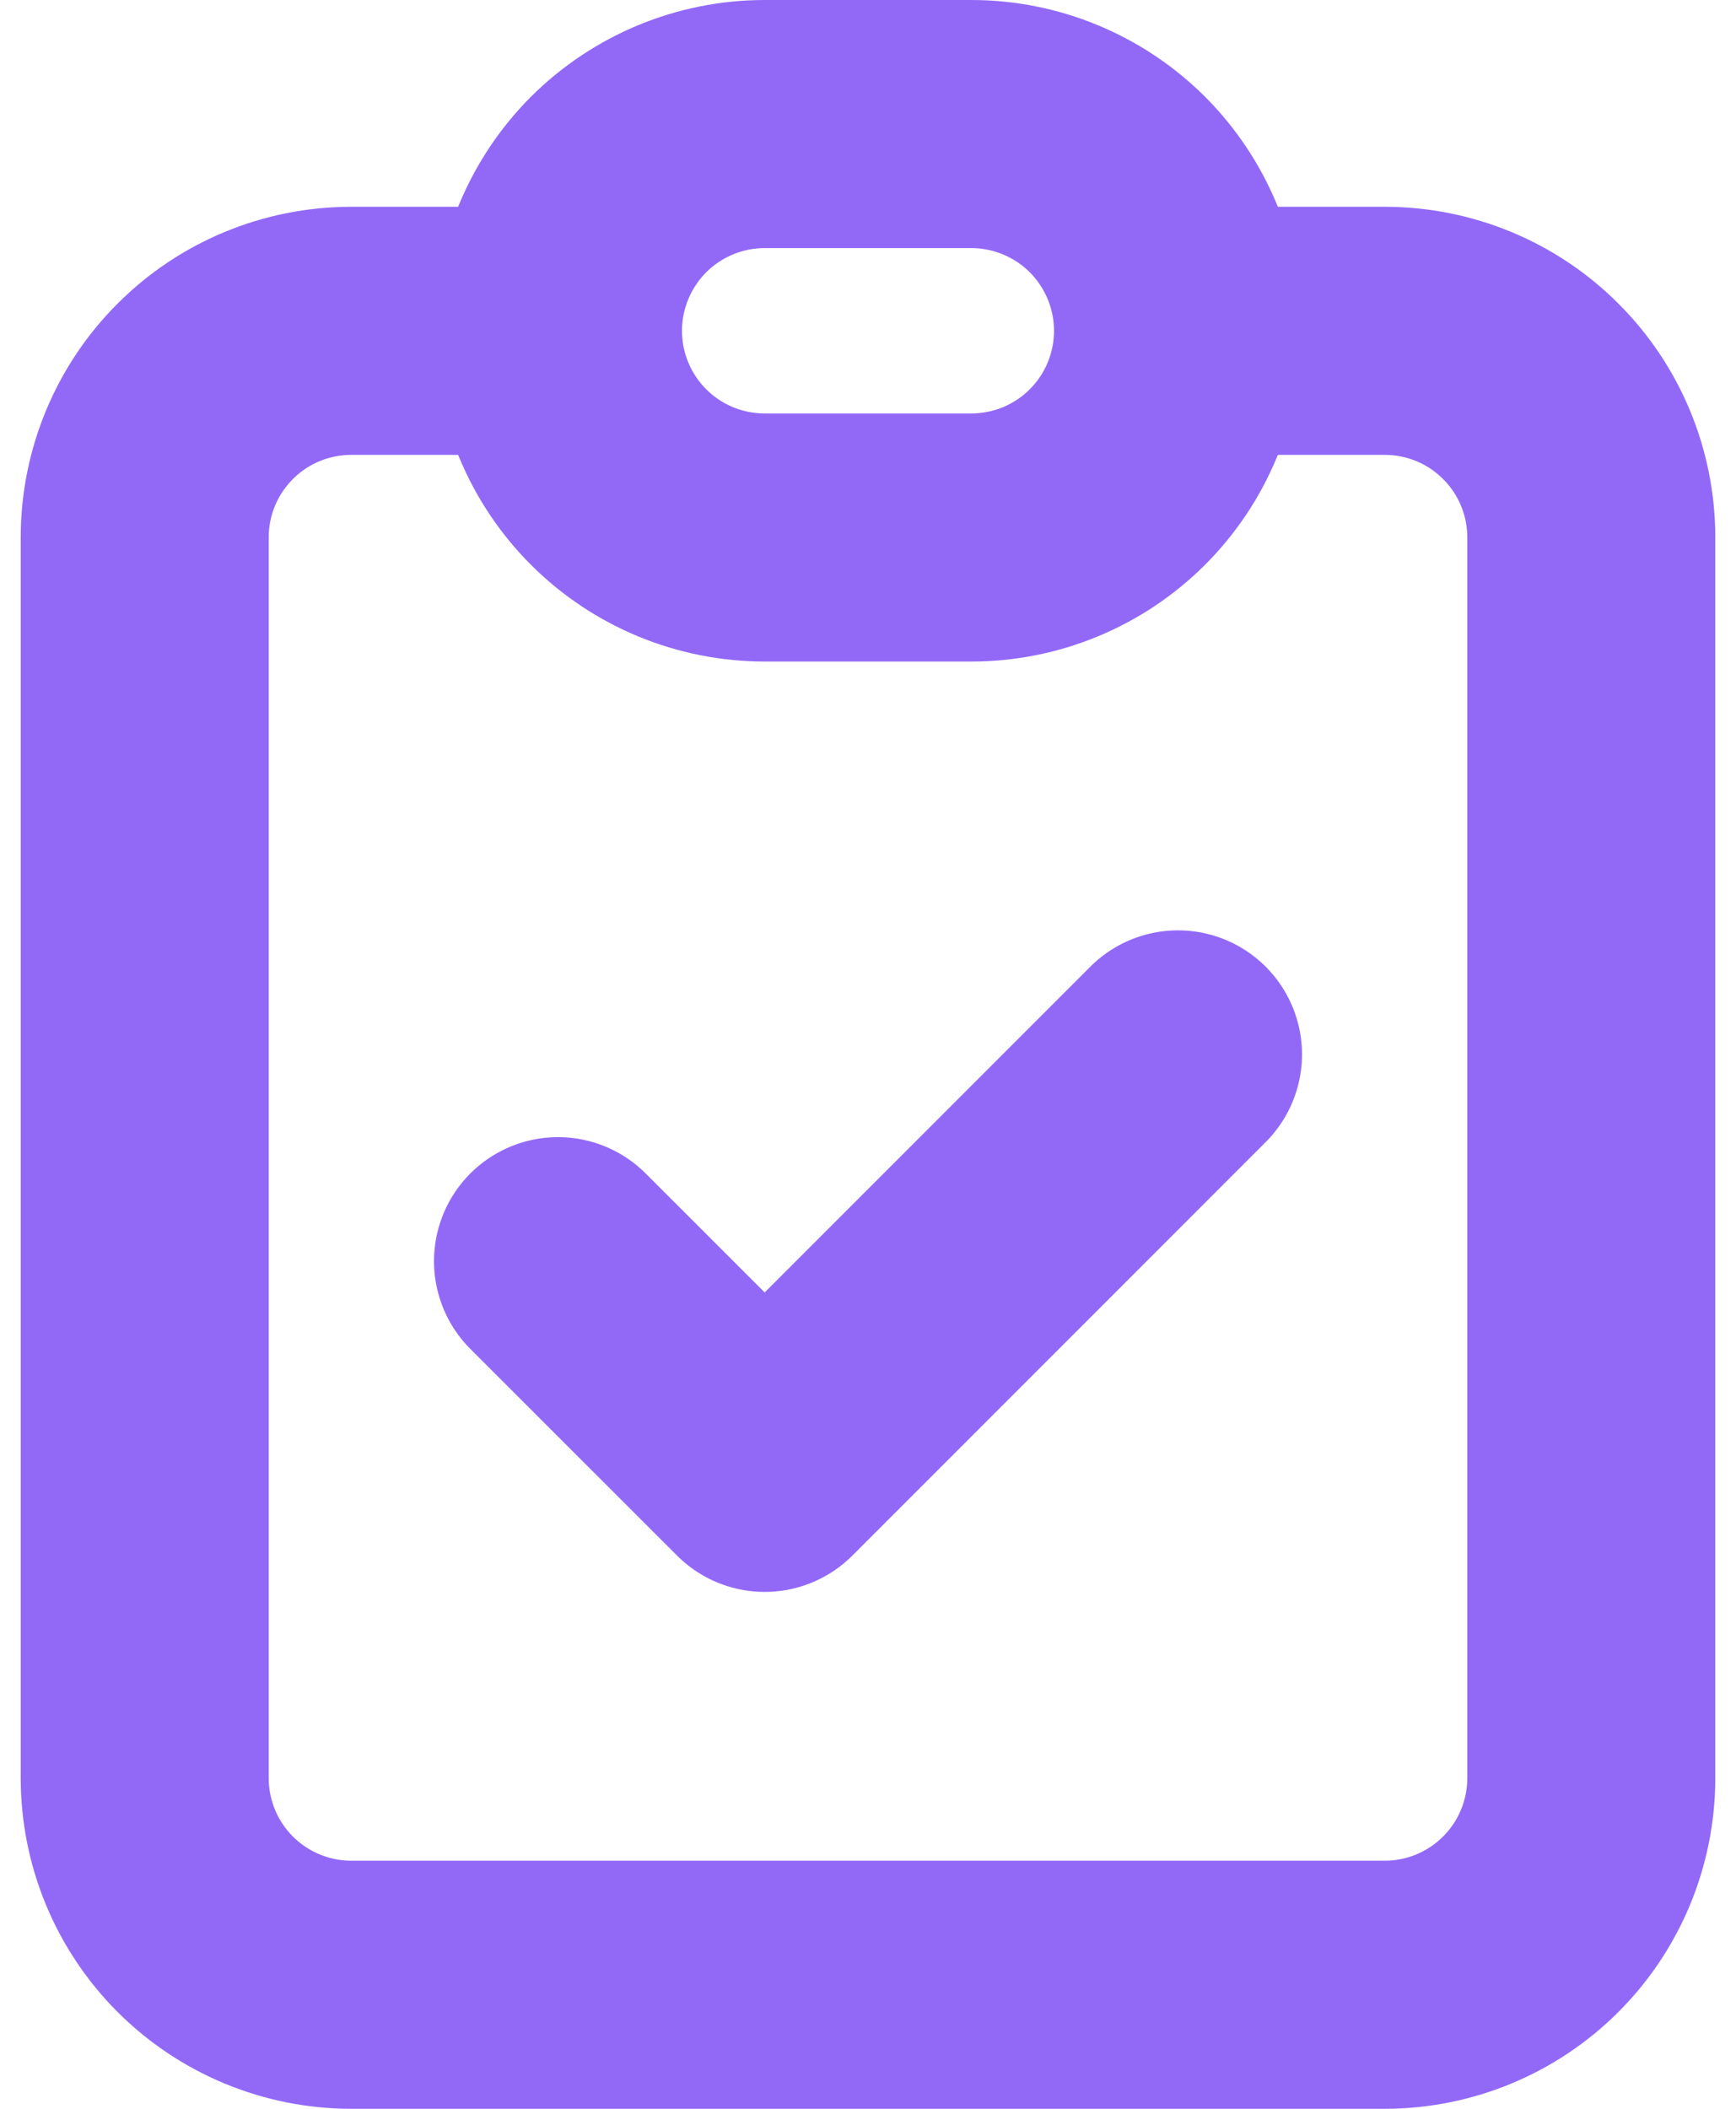 <svg width="14" height="17" viewBox="0 0 14 17" fill="none" xmlns="http://www.w3.org/2000/svg">
<path d="M4.5 2.667H2.833C2.391 2.667 1.967 2.842 1.655 3.155C1.342 3.467 1.167 3.891 1.167 4.333V14.333C1.167 14.775 1.342 15.199 1.655 15.512C1.967 15.824 2.391 16 2.833 16H11.167C11.609 16 12.033 15.824 12.345 15.512C12.658 15.199 12.833 14.775 12.833 14.333V4.333C12.833 3.891 12.658 3.467 12.345 3.155C12.033 2.842 11.609 2.667 11.167 2.667H9.5M4.5 2.667C4.5 3.109 4.676 3.533 4.988 3.845C5.301 4.158 5.725 4.333 6.167 4.333H7.833C8.275 4.333 8.699 4.158 9.012 3.845C9.324 3.533 9.5 3.109 9.5 2.667M4.5 2.667C4.5 2.225 4.676 1.801 4.988 1.488C5.301 1.176 5.725 1 6.167 1H7.833C8.275 1 8.699 1.176 9.012 1.488C9.324 1.801 9.5 2.225 9.5 2.667M4.5 10.167L6.167 11.833L9.5 8.5" stroke="#9269F7" stroke-width="2" stroke-linecap="round" stroke-linejoin="round"/>
</svg>

